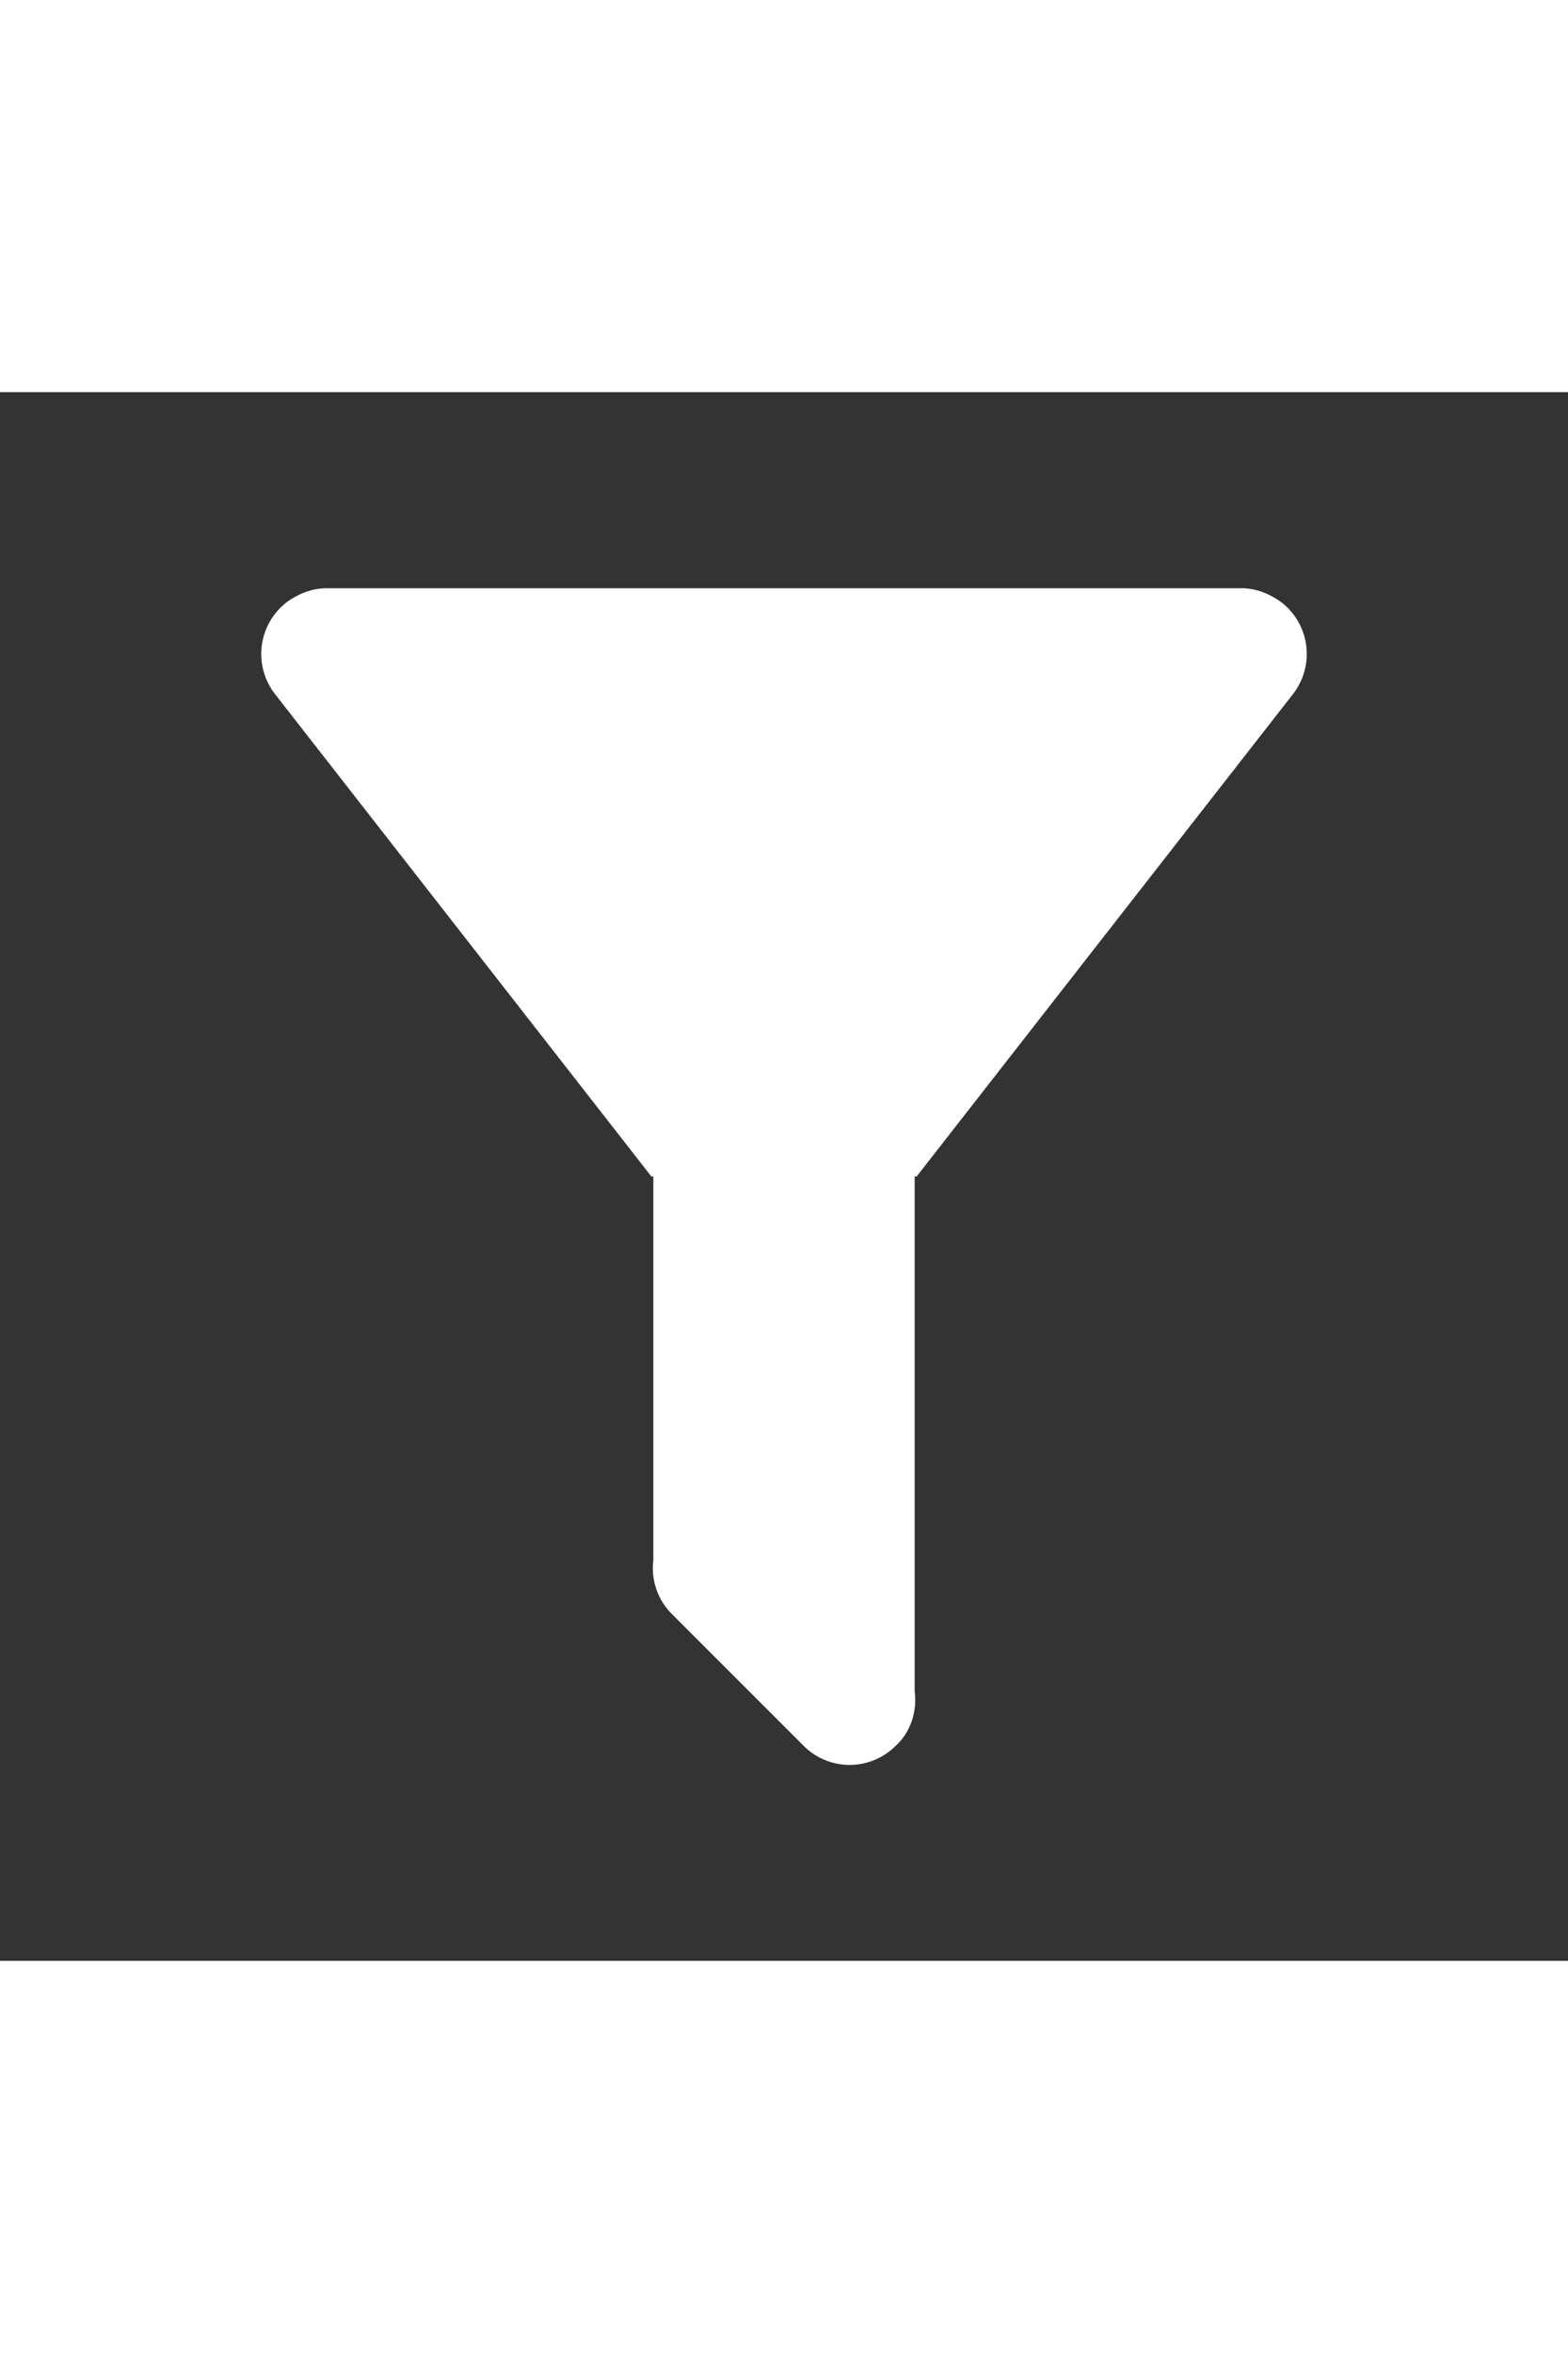 <svg xmlns="http://www.w3.org/2000/svg" width="16" viewBox="0 0 24 24"><rect x="0" y="0" width="24" height="24" fill="#333333" stroke="none"/><path fill="#FFF" d="M14 12v7.88c.04.3-.06.62-.29.83a.996.996 0 0 1-1.41 0l-2.01-2.01a.99.99 0 0 1-.29-.83V12h-.03L4.21 4.62a1 1 0 0 1 .17-1.4c.19-.14.4-.22.62-.22h14c.22 0 .43.08.62.22a1 1 0 0 1 .17 1.4L14.03 12z" class="jp-icon3"/></svg>